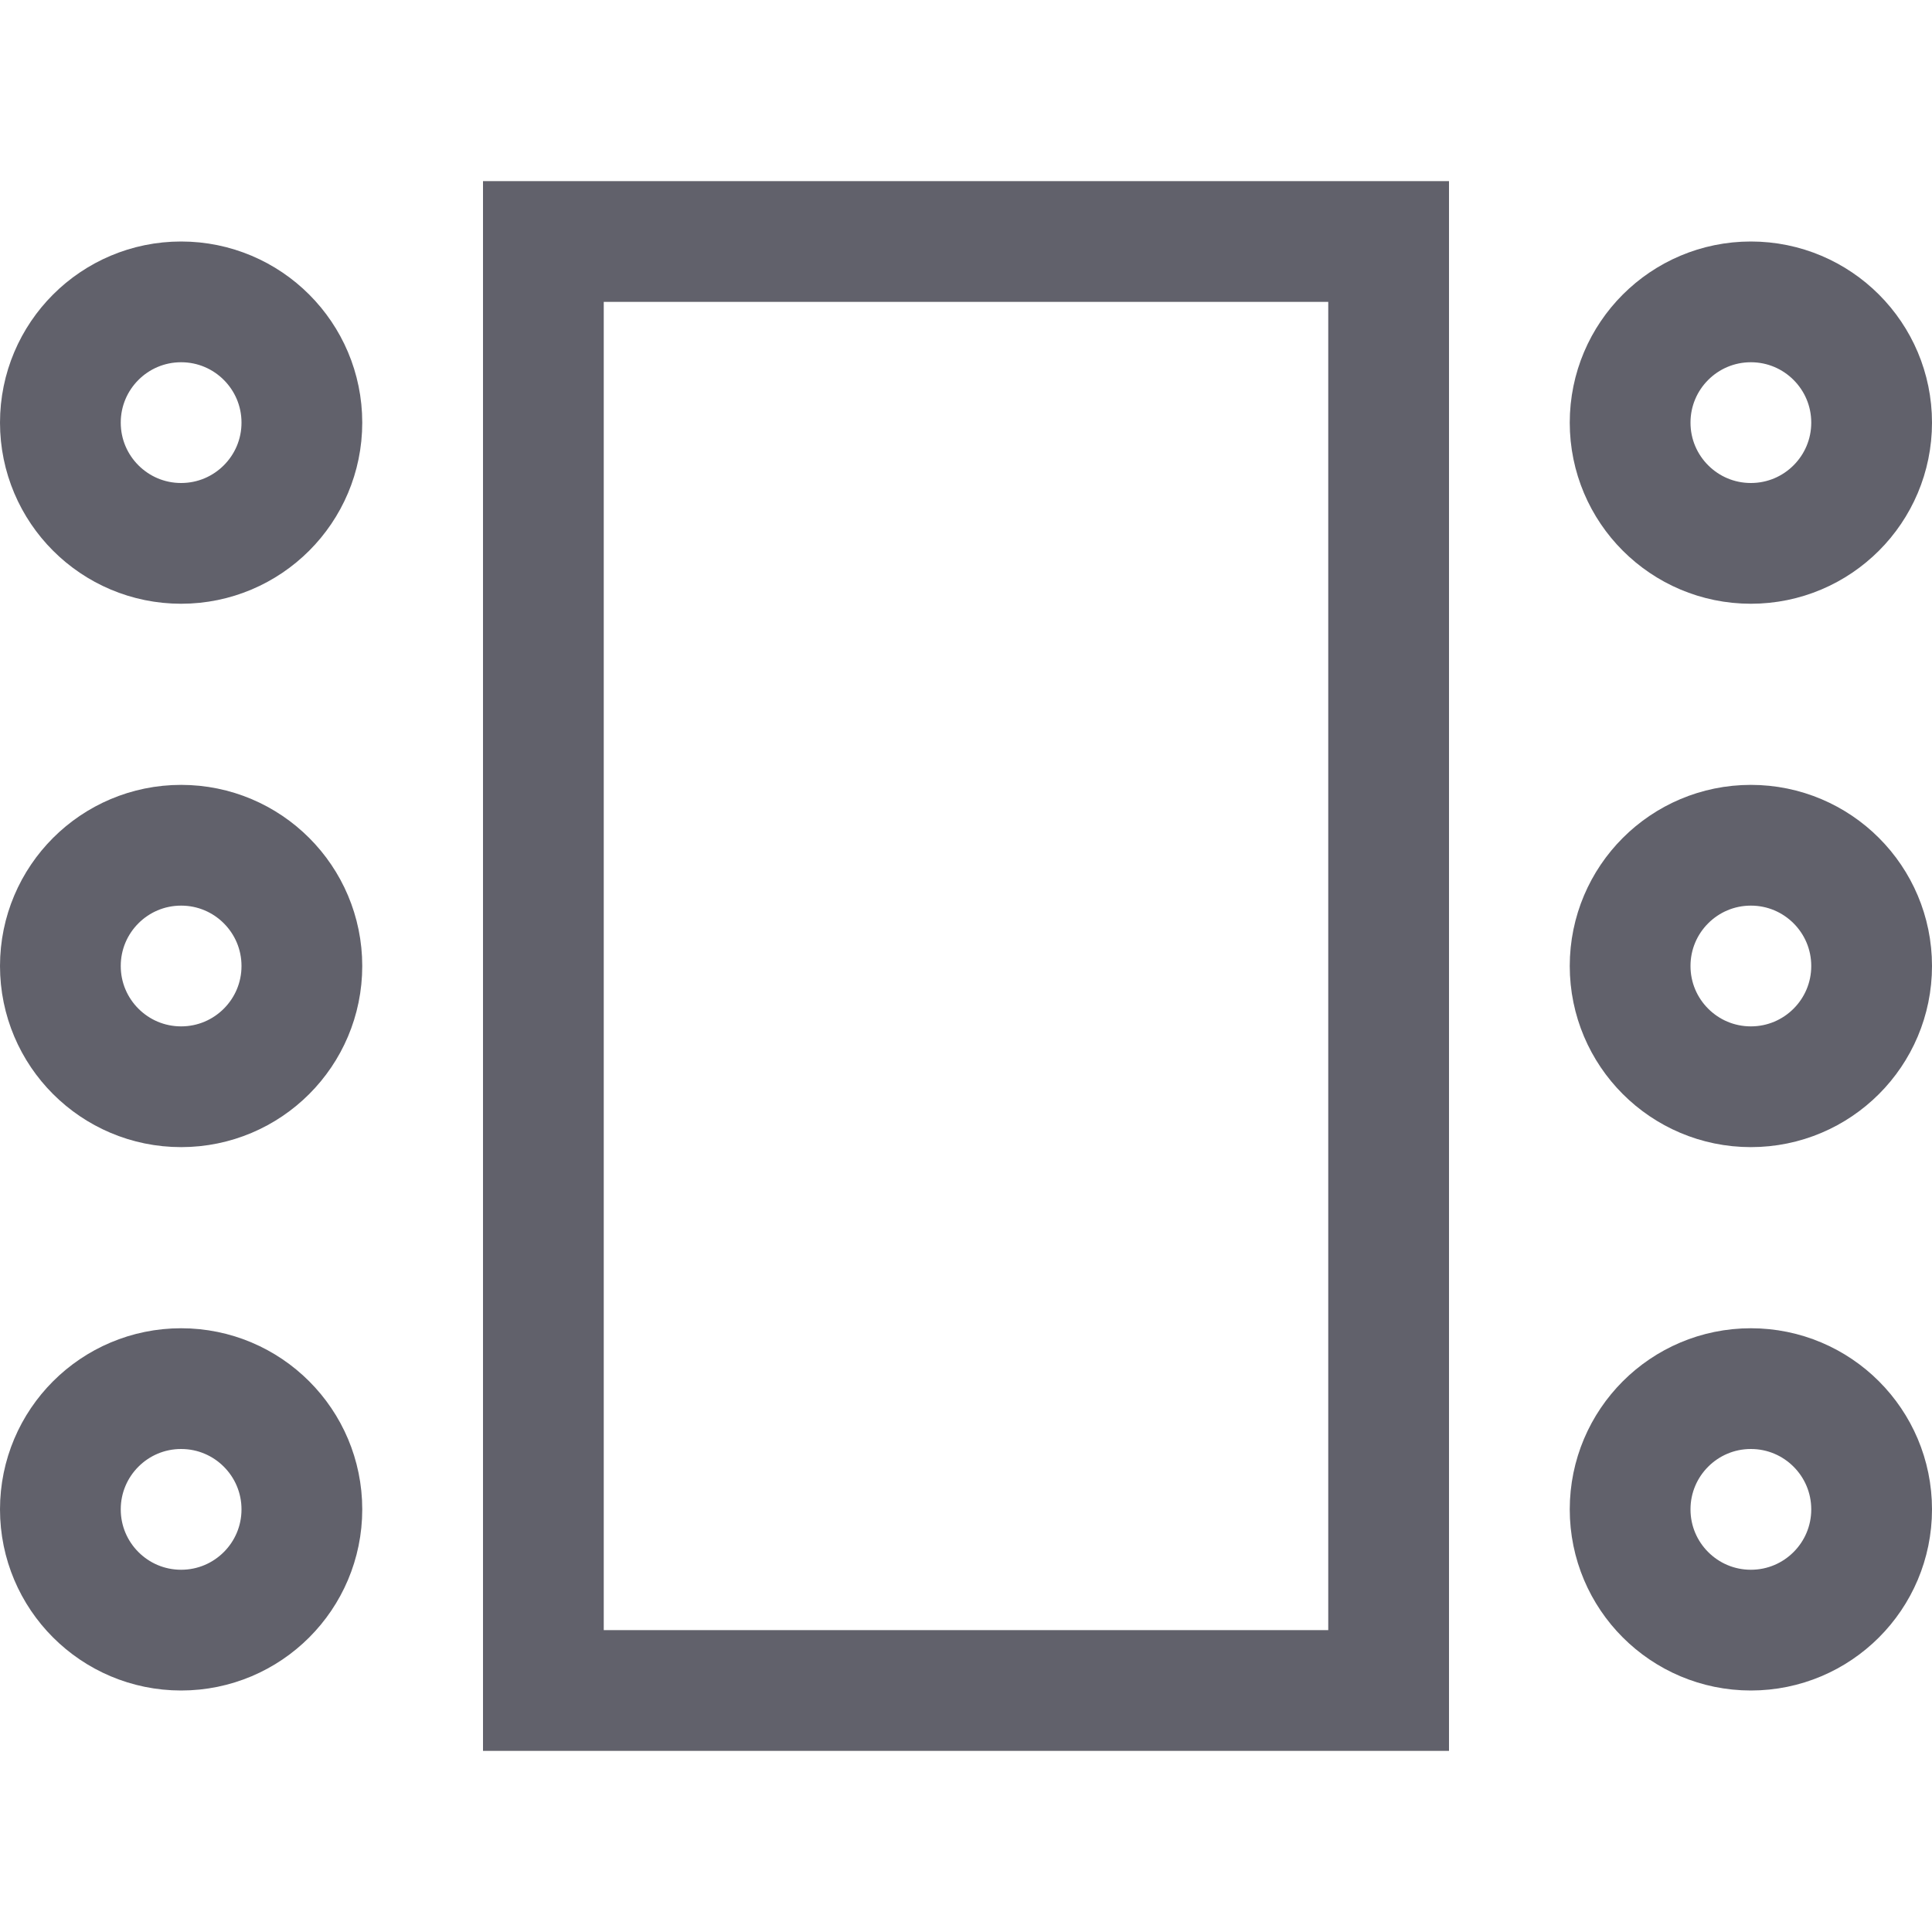 <svg xmlns="http://www.w3.org/2000/svg" height="32" width="32" viewBox="0 0 32 32"><rect x="9" y="4" width="14" height="24" fill="none" stroke="#61616b" stroke-width="2" data-cap="butt"></rect><circle cx="3" cy="7" r="2" fill="none" stroke="#61616b" stroke-width="2" data-cap="butt" data-color="color-2"></circle><circle cx="3" cy="16" r="2" fill="none" stroke="#61616b" stroke-width="2" data-cap="butt" data-color="color-2"></circle><circle cx="3" cy="25" r="2" fill="none" stroke="#61616b" stroke-width="2" data-cap="butt" data-color="color-2"></circle><circle cx="29" cy="7" r="2" fill="none" stroke="#61616b" stroke-width="2" data-cap="butt" data-color="color-2"></circle><circle cx="29" cy="16" r="2" fill="none" stroke="#61616b" stroke-width="2" data-cap="butt" data-color="color-2"></circle><circle cx="29" cy="25" r="2" fill="none" stroke="#61616b" stroke-width="2" data-cap="butt" data-color="color-2"></circle></svg>
